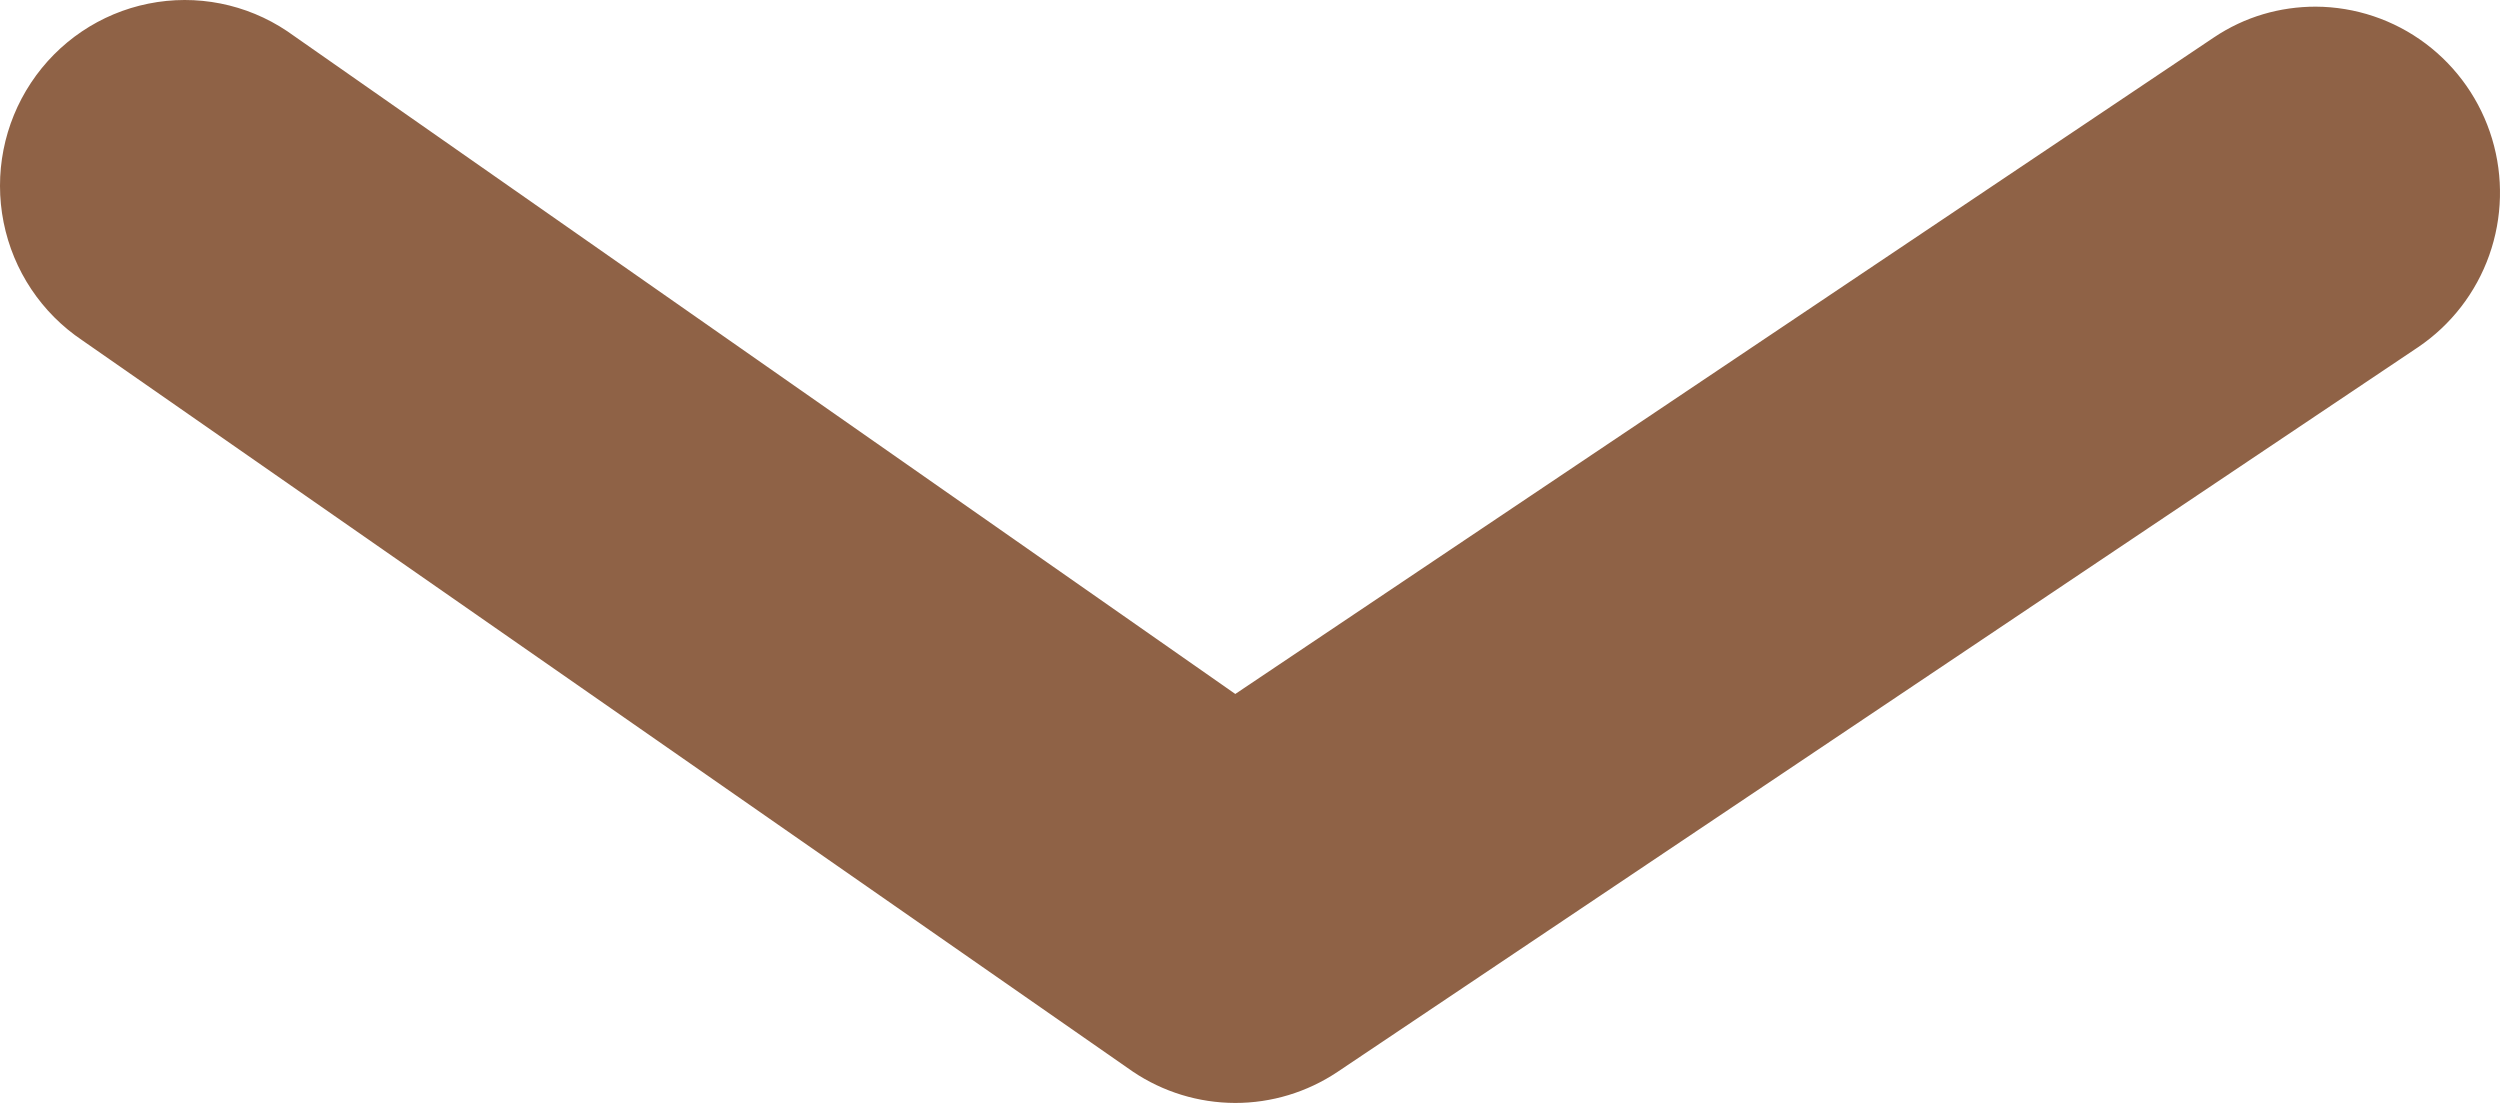 <svg width="68" height="30" viewBox="0 0 68 30" fill="none" xmlns="http://www.w3.org/2000/svg">
<path fill-rule="evenodd" clip-rule="evenodd" d="M62.987 0.181C62.026 0.181 61.065 0.448 60.211 1.023L33.6 18.876L7.81 0.847C6.701 0.104 5.344 -0.165 4.037 0.099C2.73 0.362 1.581 1.137 0.843 2.252C0.104 3.367 -0.164 4.732 0.098 6.046C0.36 7.36 1.13 8.515 2.24 9.258L30.811 29.146C31.634 29.701 32.603 29.998 33.595 30C34.586 30.002 35.556 29.707 36.381 29.155L65.773 9.443C66.667 8.839 67.345 7.963 67.707 6.943C68.069 5.923 68.096 4.813 67.785 3.777C67.473 2.74 66.839 1.832 65.975 1.184C65.112 0.537 64.064 0.186 62.987 0.181Z" fill="#8F6246"/>
</svg>
